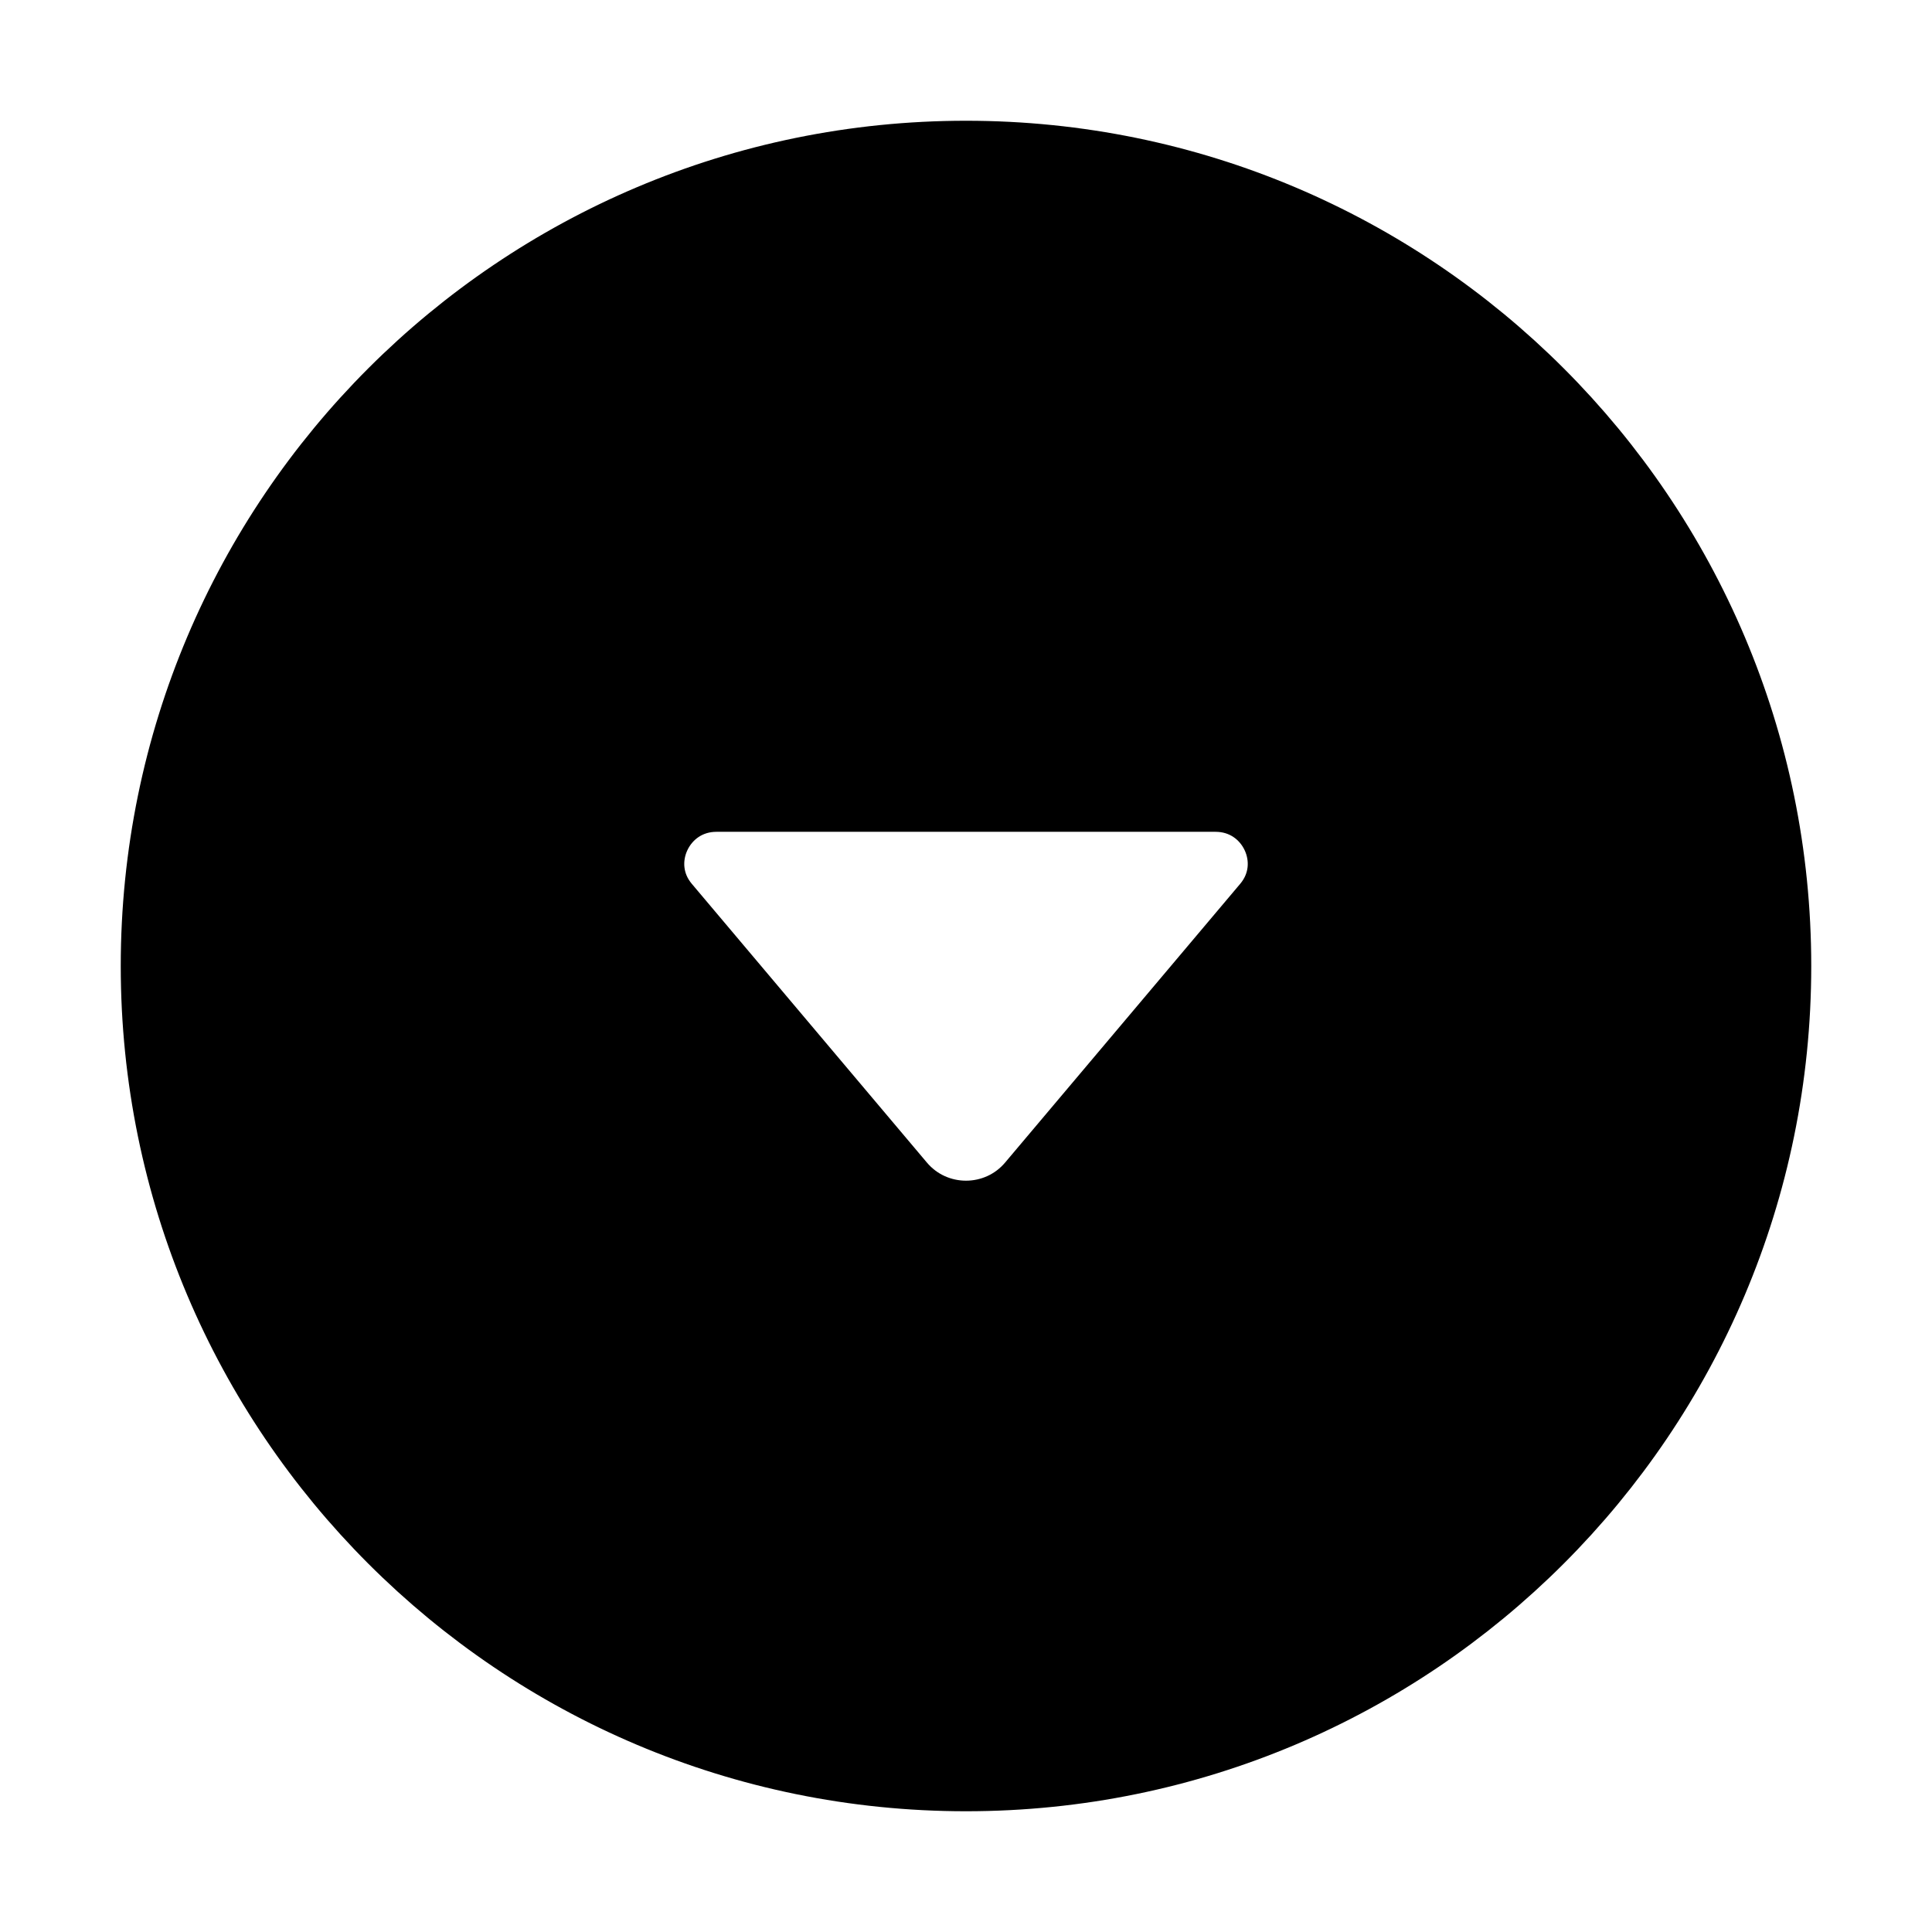 <svg viewBox="0 0 24 24" fill="currentColor" stroke="currentColor" xmlns="http://www.w3.org/2000/svg">
<path d="M12 2C6.477 2 2 6.477 2 12C2 17.523 6.477 22 12 22C17.523 22 22 17.523 22 12C22 6.477 17.523 2 12 2ZM15.788 11.302L12.868 14.764C12.415 15.301 11.585 15.301 11.132 14.764L8.212 11.302C7.721 10.72 8.138 9.833 8.901 9.833H15.099C15.863 9.833 16.279 10.72 15.788 11.302Z" />
</svg>

